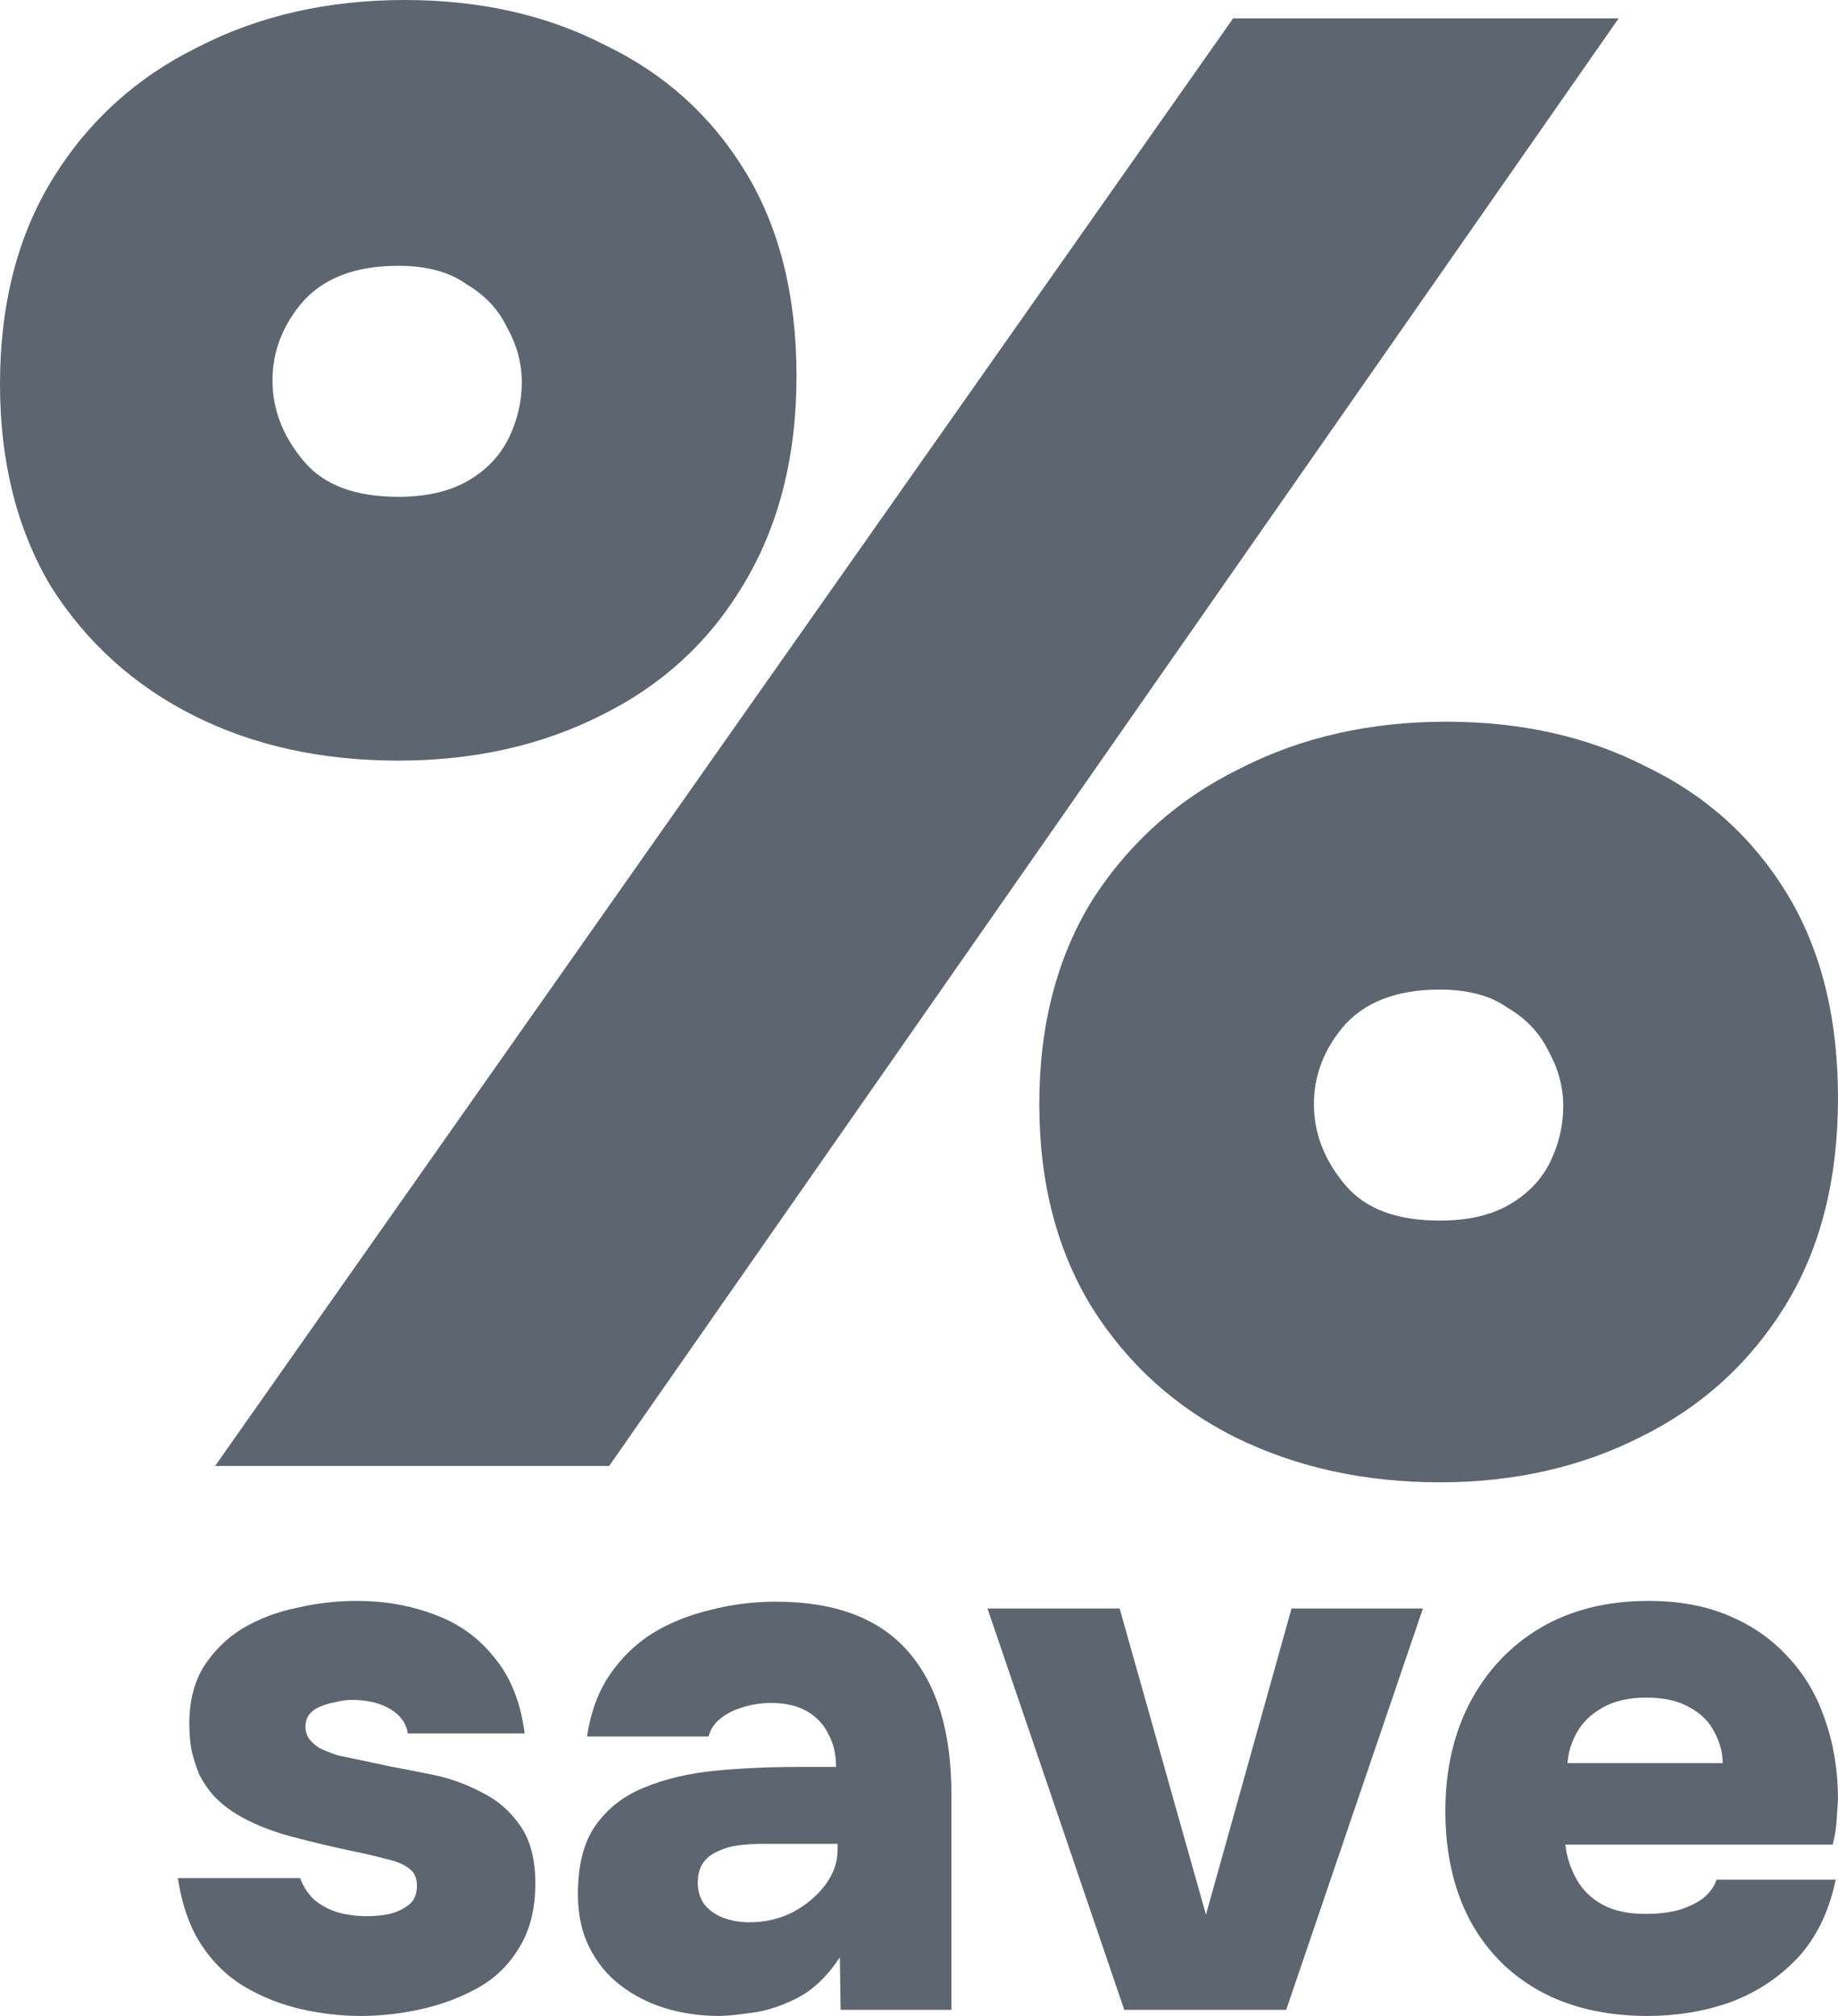 <svg width="31" height="34" viewBox="0 0 31 34" fill="none" xmlns="http://www.w3.org/2000/svg">
<path d="M6.079 34C5.753 34 5.418 33.962 5.074 33.884C4.739 33.807 4.426 33.683 4.134 33.512C3.842 33.341 3.597 33.105 3.399 32.806C3.202 32.506 3.069 32.129 3 31.675H5.061C5.113 31.812 5.19 31.932 5.293 32.035C5.405 32.129 5.538 32.202 5.693 32.253C5.856 32.296 6.019 32.317 6.182 32.317C6.294 32.317 6.401 32.309 6.504 32.292C6.607 32.275 6.697 32.245 6.775 32.202C6.861 32.159 6.925 32.108 6.968 32.048C7.011 31.979 7.032 31.898 7.032 31.804C7.032 31.667 6.985 31.568 6.891 31.508C6.805 31.44 6.68 31.388 6.517 31.354C6.363 31.311 6.182 31.268 5.976 31.226C5.641 31.157 5.28 31.072 4.894 30.969C4.516 30.866 4.194 30.729 3.928 30.558C3.799 30.472 3.687 30.378 3.593 30.275C3.498 30.164 3.421 30.048 3.361 29.928C3.309 29.8 3.266 29.667 3.232 29.53C3.206 29.385 3.193 29.231 3.193 29.068C3.193 28.691 3.275 28.37 3.438 28.105C3.61 27.839 3.829 27.625 4.095 27.462C4.37 27.3 4.675 27.184 5.01 27.116C5.345 27.038 5.68 27 6.015 27C6.487 27 6.925 27.077 7.329 27.231C7.732 27.377 8.067 27.616 8.334 27.951C8.608 28.276 8.78 28.704 8.849 29.235H6.878C6.852 29.064 6.753 28.927 6.582 28.824C6.41 28.721 6.195 28.67 5.937 28.67C5.843 28.67 5.748 28.683 5.654 28.708C5.559 28.725 5.474 28.751 5.396 28.785C5.328 28.811 5.267 28.854 5.216 28.914C5.173 28.974 5.152 29.047 5.152 29.132C5.152 29.192 5.169 29.252 5.203 29.312C5.246 29.372 5.306 29.427 5.383 29.479C5.469 29.522 5.577 29.564 5.705 29.607C5.997 29.667 6.281 29.727 6.556 29.787C6.831 29.838 7.093 29.89 7.342 29.941C7.616 30.001 7.883 30.1 8.14 30.237C8.398 30.365 8.608 30.549 8.772 30.789C8.943 31.029 9.029 31.354 9.029 31.765C9.029 32.193 8.939 32.553 8.759 32.844C8.587 33.135 8.355 33.362 8.063 33.525C7.771 33.688 7.453 33.807 7.11 33.884C6.766 33.962 6.423 34 6.079 34Z" fill="#5D6670"/>
<path d="M12.13 34C11.812 34 11.512 33.957 11.228 33.872C10.945 33.786 10.691 33.657 10.468 33.486C10.245 33.315 10.069 33.101 9.94 32.844C9.811 32.587 9.747 32.288 9.747 31.945C9.747 31.457 9.845 31.072 10.043 30.789C10.249 30.498 10.524 30.284 10.867 30.147C11.22 30.001 11.619 29.907 12.066 29.864C12.512 29.821 12.976 29.8 13.457 29.8H14.101C14.101 29.586 14.058 29.402 13.972 29.248C13.895 29.085 13.775 28.957 13.612 28.862C13.448 28.768 13.246 28.721 13.006 28.721C12.834 28.721 12.671 28.747 12.517 28.798C12.37 28.841 12.246 28.905 12.143 28.991C12.048 29.068 11.984 29.166 11.95 29.286H9.901C9.961 28.884 10.086 28.541 10.275 28.259C10.472 27.968 10.713 27.732 10.996 27.552C11.288 27.372 11.615 27.24 11.975 27.154C12.336 27.06 12.705 27.013 13.083 27.013C14.08 27.013 14.823 27.291 15.312 27.848C15.802 28.404 16.047 29.209 16.047 30.262V33.897H14.178L14.165 33.011C13.951 33.336 13.706 33.568 13.431 33.705C13.156 33.842 12.899 33.923 12.658 33.949C12.418 33.983 12.242 34 12.13 34ZM12.645 32.42C12.903 32.42 13.143 32.364 13.367 32.253C13.59 32.133 13.771 31.983 13.908 31.804C14.054 31.615 14.127 31.414 14.127 31.2V31.097H12.864C12.727 31.097 12.589 31.106 12.452 31.123C12.323 31.14 12.207 31.174 12.104 31.226C12.001 31.268 11.92 31.333 11.859 31.418C11.799 31.504 11.769 31.615 11.769 31.752C11.769 31.898 11.808 32.022 11.885 32.125C11.963 32.219 12.066 32.292 12.194 32.343C12.332 32.395 12.482 32.42 12.645 32.42Z" fill="#5D6670"/>
<path d="M18.962 33.897L16.655 27.128H18.884L20.34 32.292L21.783 27.128H23.999L21.693 33.897H18.962Z" fill="#5D6670"/>
<path d="M27.792 34C27.088 34 26.478 33.859 25.963 33.576C25.456 33.294 25.065 32.895 24.79 32.382C24.515 31.859 24.378 31.247 24.378 30.545C24.378 29.843 24.52 29.226 24.803 28.695C25.087 28.165 25.482 27.749 25.988 27.45C26.504 27.15 27.109 27 27.805 27C28.312 27 28.758 27.081 29.145 27.244C29.54 27.407 29.875 27.638 30.15 27.938C30.433 28.237 30.644 28.593 30.781 29.004C30.927 29.415 31 29.864 31 30.352C30.991 30.481 30.983 30.609 30.974 30.738C30.966 30.858 30.944 30.982 30.91 31.11H26.401C26.426 31.324 26.491 31.521 26.594 31.701C26.697 31.881 26.843 32.022 27.032 32.125C27.221 32.227 27.461 32.279 27.753 32.279C27.96 32.279 28.144 32.258 28.307 32.215C28.479 32.163 28.621 32.095 28.733 32.009C28.844 31.915 28.917 31.812 28.952 31.701H30.961C30.85 32.24 30.635 32.681 30.317 33.024C29.999 33.358 29.622 33.606 29.183 33.769C28.745 33.923 28.282 34 27.792 34ZM26.439 29.736H29.055C29.055 29.556 29.007 29.38 28.913 29.209C28.827 29.038 28.69 28.901 28.501 28.798C28.312 28.687 28.067 28.631 27.766 28.631C27.474 28.631 27.23 28.687 27.032 28.798C26.834 28.91 26.688 29.051 26.594 29.222C26.5 29.393 26.448 29.564 26.439 29.736Z" fill="#5D6670"/>
<path d="M3.628 24.724L20.798 0.31H27.3L10.274 24.724H3.628ZM24.283 25C23.014 25 21.864 24.747 20.834 24.241C19.828 23.736 19.026 23.012 18.428 22.069C17.829 21.103 17.529 19.954 17.529 18.621C17.529 17.287 17.829 16.138 18.428 15.172C19.05 14.207 19.876 13.471 20.906 12.966C21.936 12.437 23.097 12.172 24.39 12.172C25.66 12.172 26.785 12.425 27.767 12.931C28.773 13.414 29.563 14.126 30.138 15.069C30.713 16.012 31 17.161 31 18.517C31 19.897 30.701 21.069 30.102 22.035C29.503 23 28.689 23.736 27.659 24.241C26.654 24.747 25.528 25 24.283 25ZM24.283 20.586C24.762 20.586 25.157 20.494 25.468 20.31C25.779 20.126 26.007 19.885 26.151 19.586C26.294 19.287 26.366 18.977 26.366 18.655C26.366 18.333 26.282 18.023 26.115 17.724C25.971 17.425 25.744 17.184 25.432 17C25.145 16.793 24.762 16.69 24.283 16.69C23.54 16.69 22.99 16.908 22.63 17.345C22.295 17.759 22.139 18.218 22.163 18.724C22.187 19.184 22.367 19.609 22.702 20C23.038 20.391 23.564 20.586 24.283 20.586ZM6.717 12.828C5.424 12.828 4.275 12.575 3.269 12.069C2.263 11.563 1.461 10.839 0.862 9.897C0.287 8.931 0 7.793 0 6.483C0 5.126 0.299 3.966 0.898 3C1.497 2.034 2.311 1.299 3.341 0.793C4.37 0.264 5.532 0 6.825 0C8.094 0 9.22 0.253 10.202 0.759C11.207 1.241 11.998 1.954 12.572 2.897C13.147 3.839 13.434 4.989 13.434 6.345C13.434 7.701 13.135 8.874 12.537 9.862C11.962 10.828 11.159 11.563 10.13 12.069C9.124 12.575 7.986 12.828 6.717 12.828ZM6.717 8.379C7.196 8.379 7.591 8.287 7.903 8.103C8.214 7.92 8.441 7.678 8.585 7.379C8.729 7.08 8.801 6.77 8.801 6.448C8.801 6.126 8.717 5.816 8.549 5.517C8.406 5.218 8.178 4.977 7.867 4.793C7.579 4.586 7.196 4.483 6.717 4.483C5.975 4.483 5.424 4.701 5.065 5.138C4.73 5.552 4.574 6.011 4.598 6.517C4.622 6.977 4.801 7.402 5.137 7.793C5.472 8.184 5.999 8.379 6.717 8.379Z" fill="#5D6670"/>
</svg>
